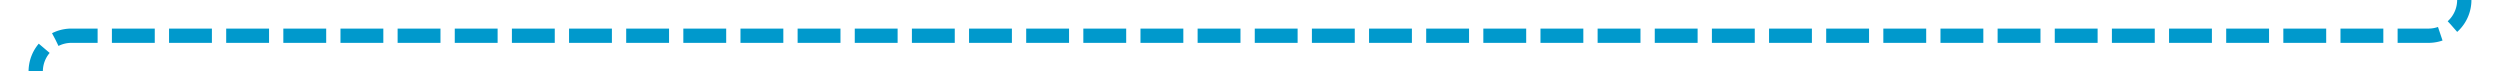 ﻿<?xml version="1.0" encoding="utf-8"?>
<svg version="1.1" xmlns:xlink="http://www.w3.org/1999/xlink" width="350px" height="10px" preserveAspectRatio="xMinYMid meet" viewBox="65 811.909  350 8" xmlns="http://www.w3.org/2000/svg">
  <path d="M 290 3606  A 1.091 1.091 0 0 0 288.909 3604.909 L 75 3604.909  A 5 5 0 0 1 70 3599.909 L 70 820.909  A 5 5 0 0 1 75 815.909 L 405 815.909  A 5 5 0 0 0 410 810.909 L 410 573  " stroke-width="2" stroke-dasharray="6,2" stroke="#0099cc" fill="none" />
  <path d="M 405.707 578.107  L 410 573.814  L 414.293 578.107  L 415.707 576.693  L 410.707 571.693  L 410 570.986  L 409.293 571.693  L 404.293 576.693  L 405.707 578.107  Z " fill-rule="nonzero" fill="#0099cc" stroke="none" />
</svg>